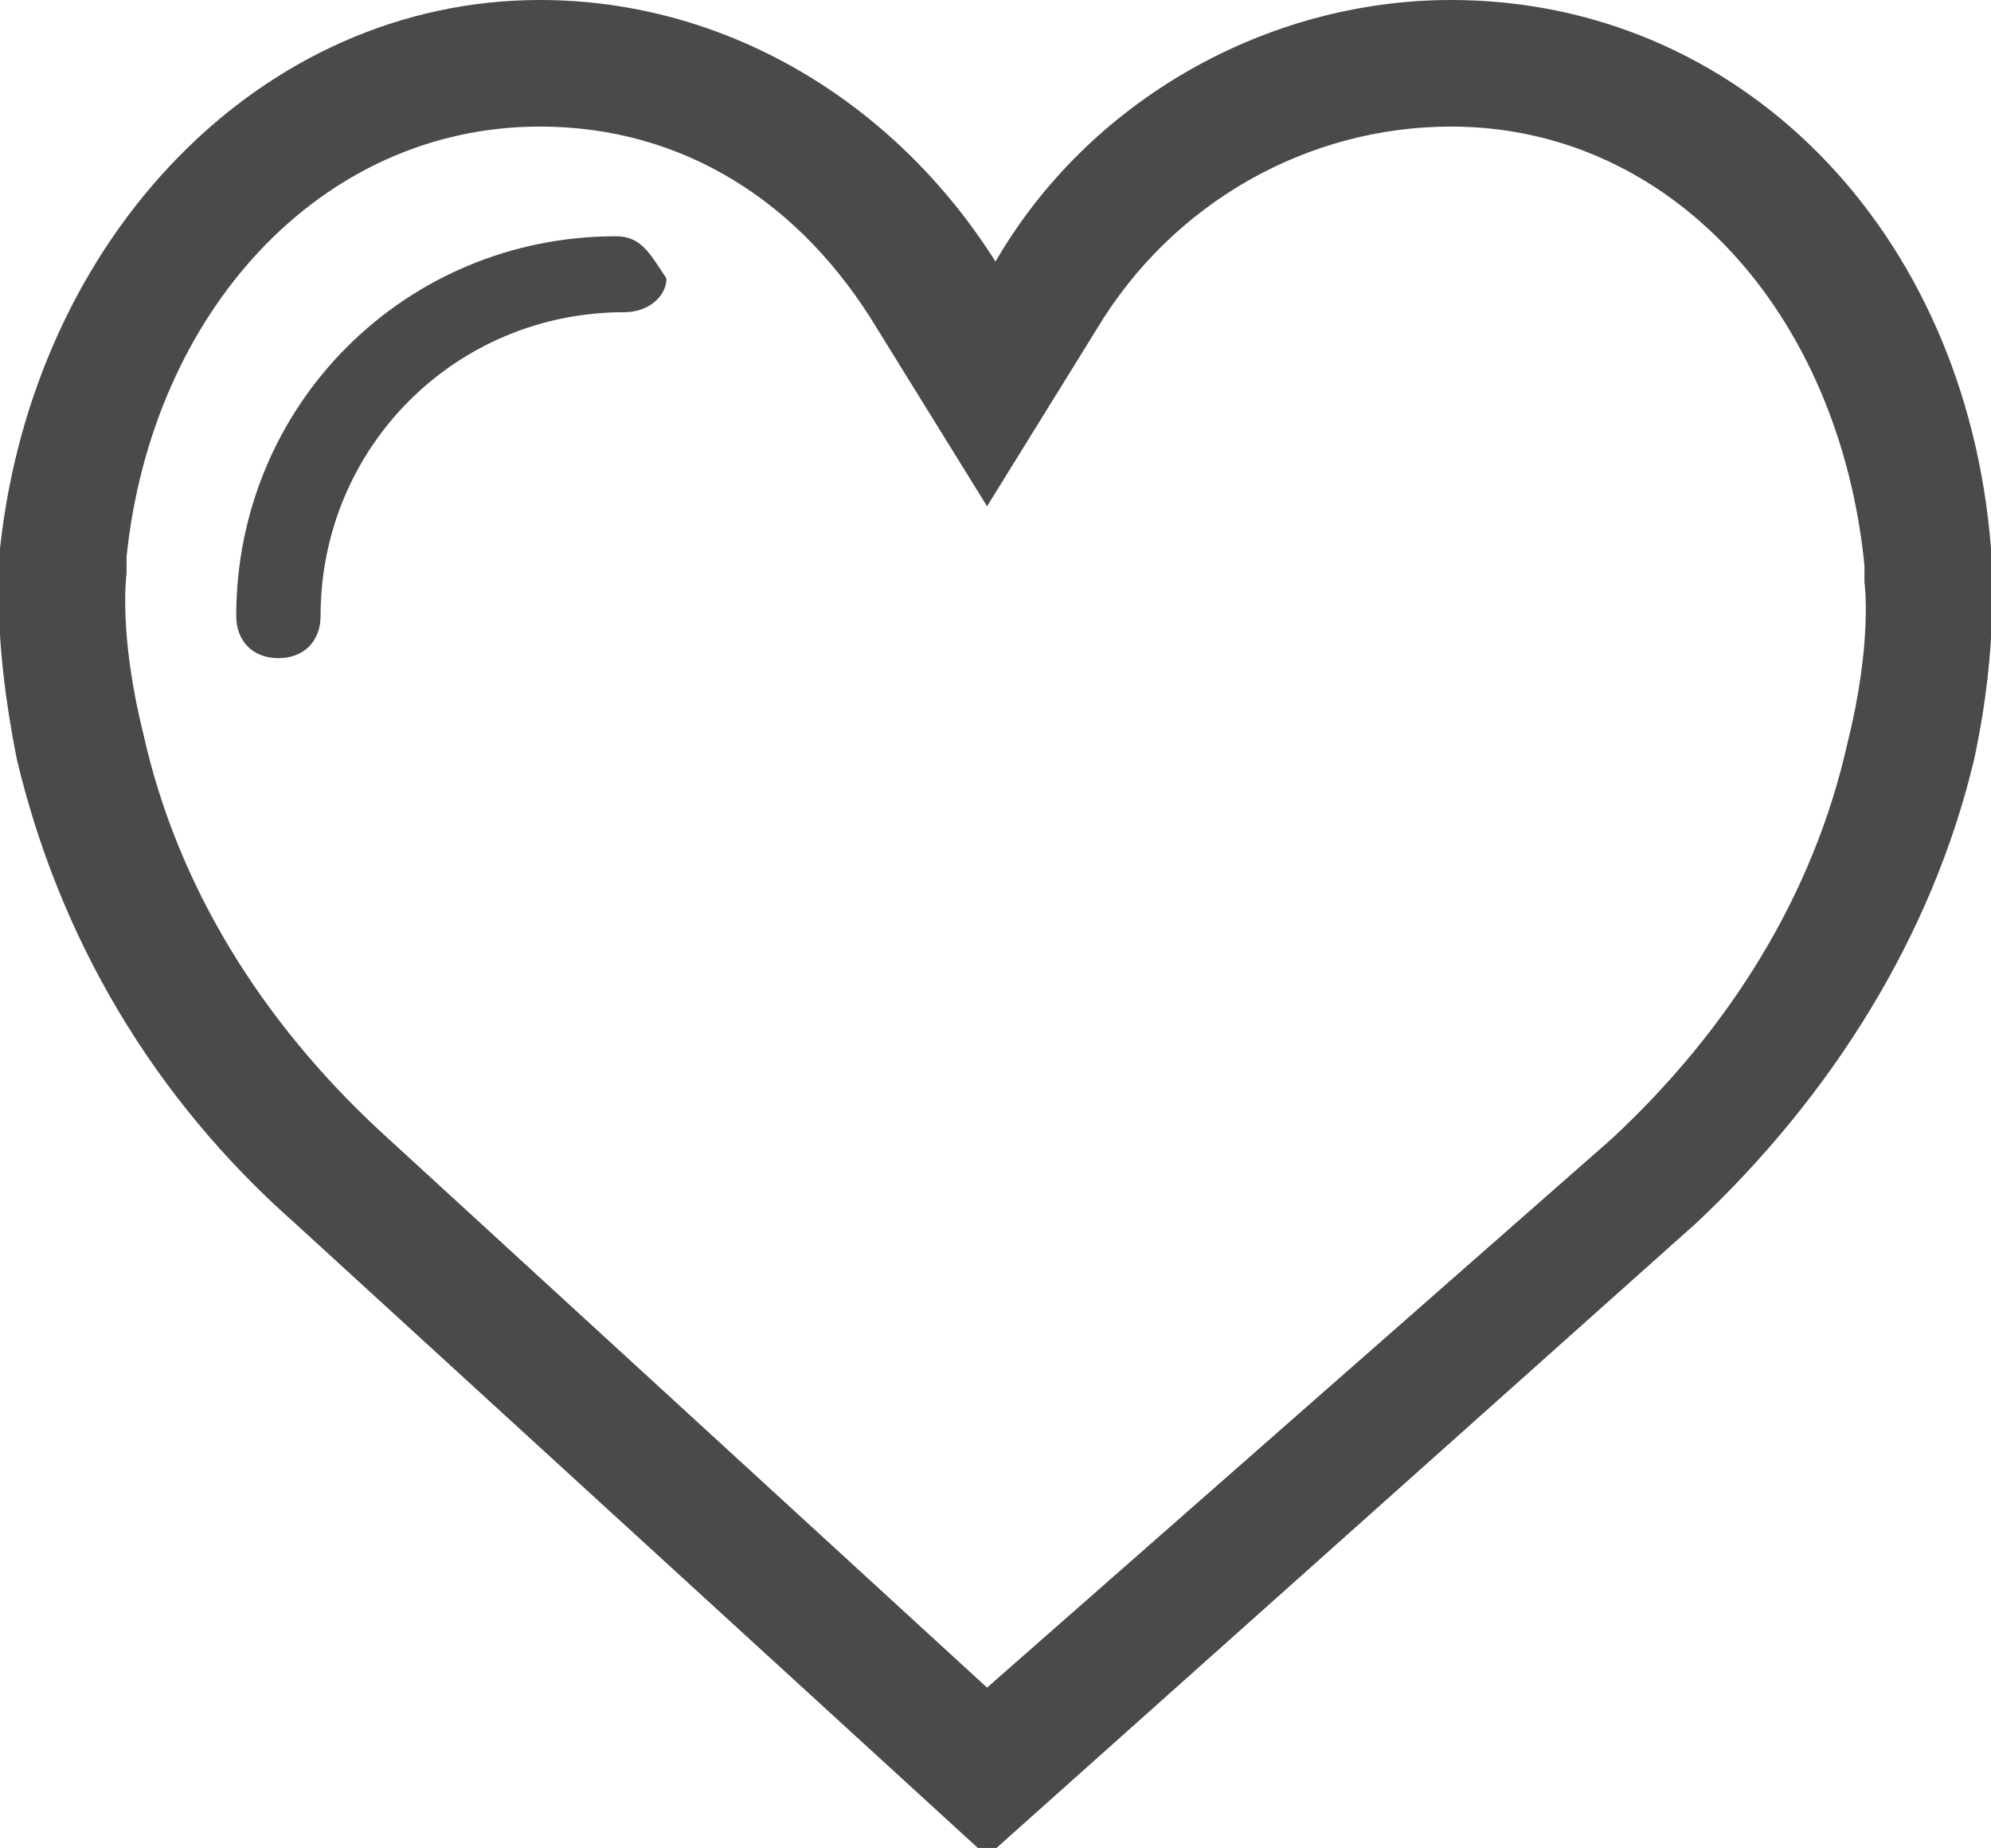 <?xml version="1.0" encoding="utf-8"?>
<!-- Generator: Adobe Illustrator 23.0.1, SVG Export Plug-In . SVG Version: 6.00 Build 0)  -->
<svg version="1.1" id="Layer_1" xmlns="http://www.w3.org/2000/svg" xmlns:xlink="http://www.w3.org/1999/xlink" x="0px" y="0px"
	 viewBox="0 0 23.6 21.9" style="enable-background:new 0 0 23.6 21.9;" xml:space="preserve">
<style type="text/css">
	.st0{fill-rule:evenodd;clip-rule:evenodd;fill:#4A4A4A;}
</style>
<path class="st0" d="M6.4,0C3.1,0,0.4,2.8,0,6.5c0,0.2-0.1,1,0.2,2.5c0.5,2.1,1.6,4,3.3,5.5l8.2,7.5l8.4-7.5
	c1.6-1.5,2.8-3.4,3.3-5.5c0.3-1.4,0.2-2.3,0.2-2.5c-0.3-3.8-3-6.5-6.4-6.5c-2.2,0-4.3,1.2-5.4,3.1C10.6,1.2,8.6,0,6.4,0 M6.4,1.5
	c1.7,0,3.1,0.9,4,2.4L11.7,6L13,3.9c0.9-1.5,2.5-2.4,4.2-2.4c2.6,0,4.6,2.2,4.9,5.2v0.1v0.1c0,0,0.1,0.7-0.2,1.9
	c-0.4,1.8-1.4,3.4-2.8,4.7L11.7,20l-7.2-6.6c-1.4-1.3-2.4-2.9-2.8-4.7C1.4,7.5,1.5,6.8,1.5,6.8V6.7V6.6C1.8,3.7,3.8,1.5,6.4,1.5
	 M7.3,2.8c-2.5,0-4.5,2-4.5,4.5c0,0.3,0.2,0.5,0.5,0.5s0.5-0.2,0.5-0.5l0,0c0-2,1.6-3.6,3.6-3.6c0.3,0,0.5-0.2,0.5-0.4
	C7.7,3,7.6,2.8,7.3,2.8L7.3,2.8"/>
</svg>
